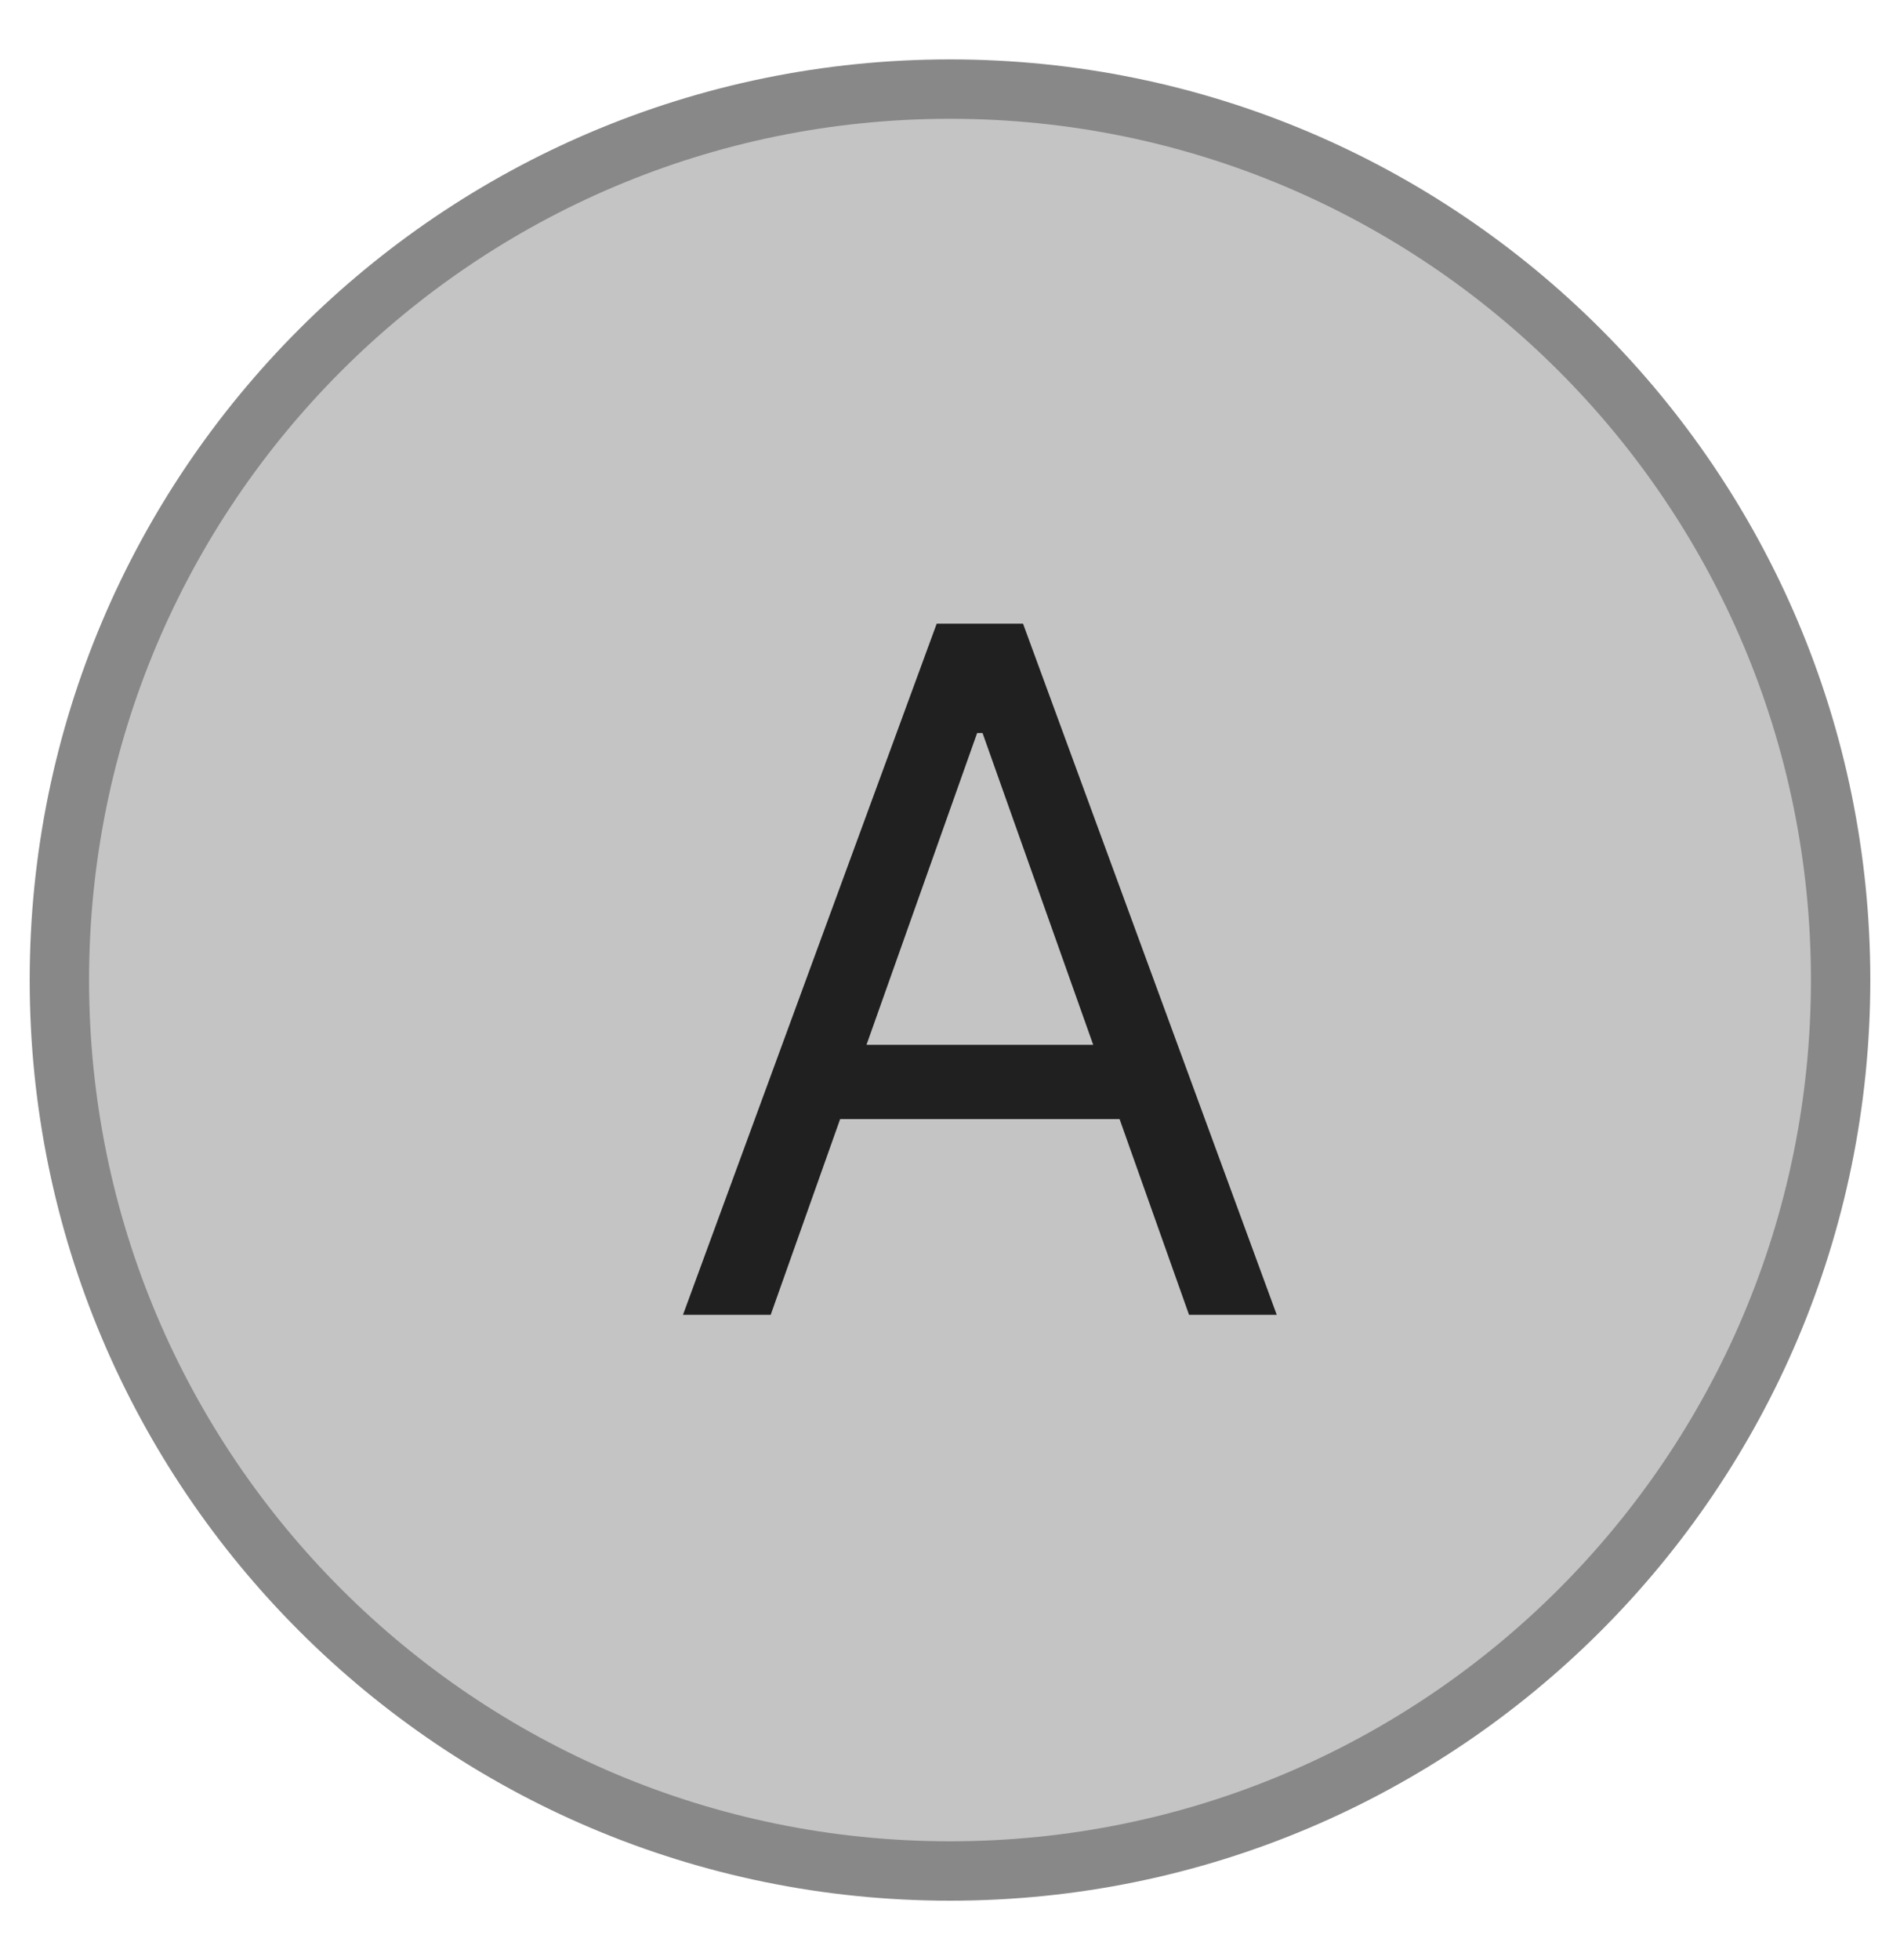 <svg width="32" height="33" viewBox="0 0 32 33" fill="none" xmlns="http://www.w3.org/2000/svg">
<path d="M16 31.5C24.284 31.5 31 24.784 31 16.5C31 8.216 24.284 1.5 16 1.5C7.716 1.5 1 8.216 1 16.5C1 24.784 7.716 31.5 16 31.5Z" fill="#C4C4C4" stroke="#888888"/>
<path d="M12.98 22.136H11.503L15.776 10.5H17.23L21.503 22.136H20.026L16.548 12.341H16.457L12.98 22.136ZM13.526 17.591H19.48V18.841H13.526V17.591Z" fill="#202020"/>
</svg>
